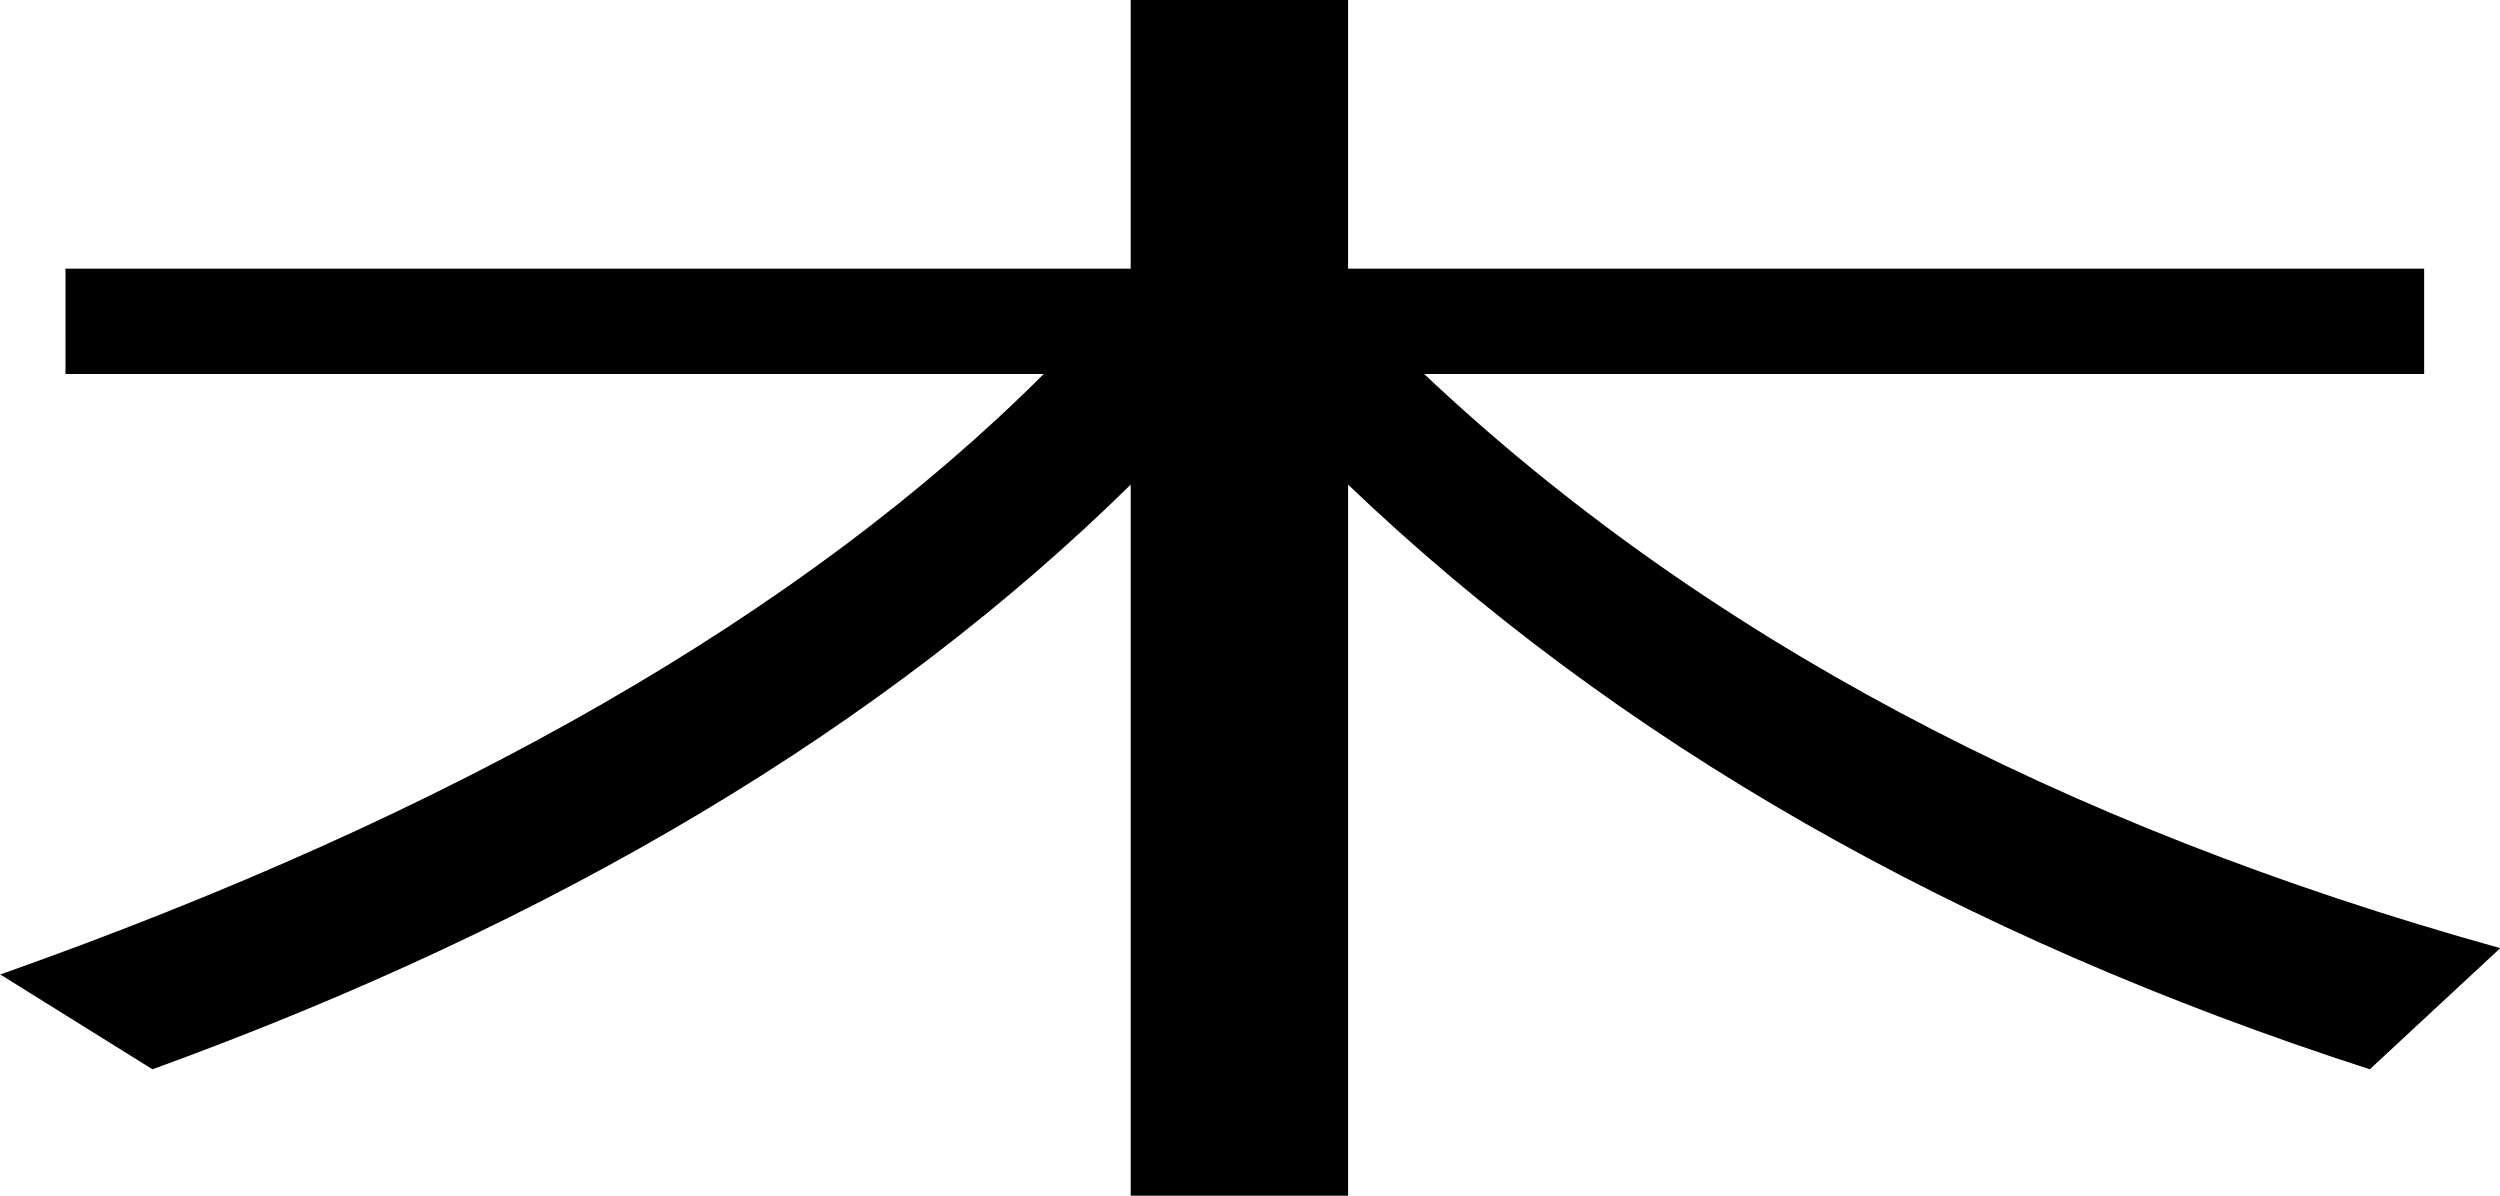 <?xml version="1.0" encoding="UTF-8" standalone="no"?>
<!-- Created with Inkscape (http://www.inkscape.org/) -->

<svg
   xmlns:dc="http://purl.org/dc/elements/1.1/"
   xmlns:cc="http://creativecommons.org/ns#"
   xmlns:rdf="http://www.w3.org/1999/02/22-rdf-syntax-ns#"
   xmlns:svg="http://www.w3.org/2000/svg"
   xmlns="http://www.w3.org/2000/svg"
   xmlns:sodipodi="http://sodipodi.sourceforge.net/DTD/sodipodi-0.dtd"
   xmlns:inkscape="http://www.inkscape.org/namespaces/inkscape"
   width="920"
   height="440"
   id="svg3122"
   version="1.1"
   inkscape:version="0.48.2 r9819"
   sodipodi:docname="抹.svg">
  <defs
     id="defs3124" />
  <sodipodi:namedview
     id="base"
     pagecolor="#ffffff"
     bordercolor="#666666"
     borderopacity="1.0"
     inkscape:pageopacity="0.0"
     inkscape:pageshadow="2"
     inkscape:zoom="0.35"
     inkscape:cx="375"
     inkscape:cy="150.098"
     inkscape:document-units="px"
     inkscape:current-layer="layer1"
     showgrid="false"
     inkscape:window-width="1280"
     inkscape:window-height="739"
     inkscape:window-x="-9"
     inkscape:window-y="-9"
     inkscape:window-maximized="1" />
  <g
     inkscape:label="Layer 1"
     inkscape:groupmode="layer"
     id="layer1"
     transform="translate(0,-612.362)">
    <g
       transform="matrix(7.111,0,0,3.446,6063.556,239.834)"
       style="font-size:144px;font-style:normal;font-variant:normal;font-weight:normal;font-stretch:normal;line-height:125%;letter-spacing:0px;word-spacing:0px;fill:#000000;fill-opacity:1;stroke:none;font-family:Droid Sans Fallback;-inkscape-font-specification:Droid Sans Fallback"
       id="text2997">
      <path
         d="m -849.312,136.795 55.125,0 0,-28.688 11.25,0 0,28.688 55.688,0 0,11.25 -51.75,0 c 14.25,27.75 32.812,48.188 55.688,61.312 l -6.75,12.938 c -21.375,-14.25 -39,-35.062 -52.875,-62.438 l 0,75.938 -11.25,0 0,-75.938 c -12.75,25.875 -29.625,46.688 -50.625,62.438 l -7.875,-10.125 c 23.625,-17.25 41.625,-38.625 54,-64.125 l -50.625,0 z"
         id="path3002"
         inkscape:connector-curvature="0" />
    </g>
  </g>
</svg>
